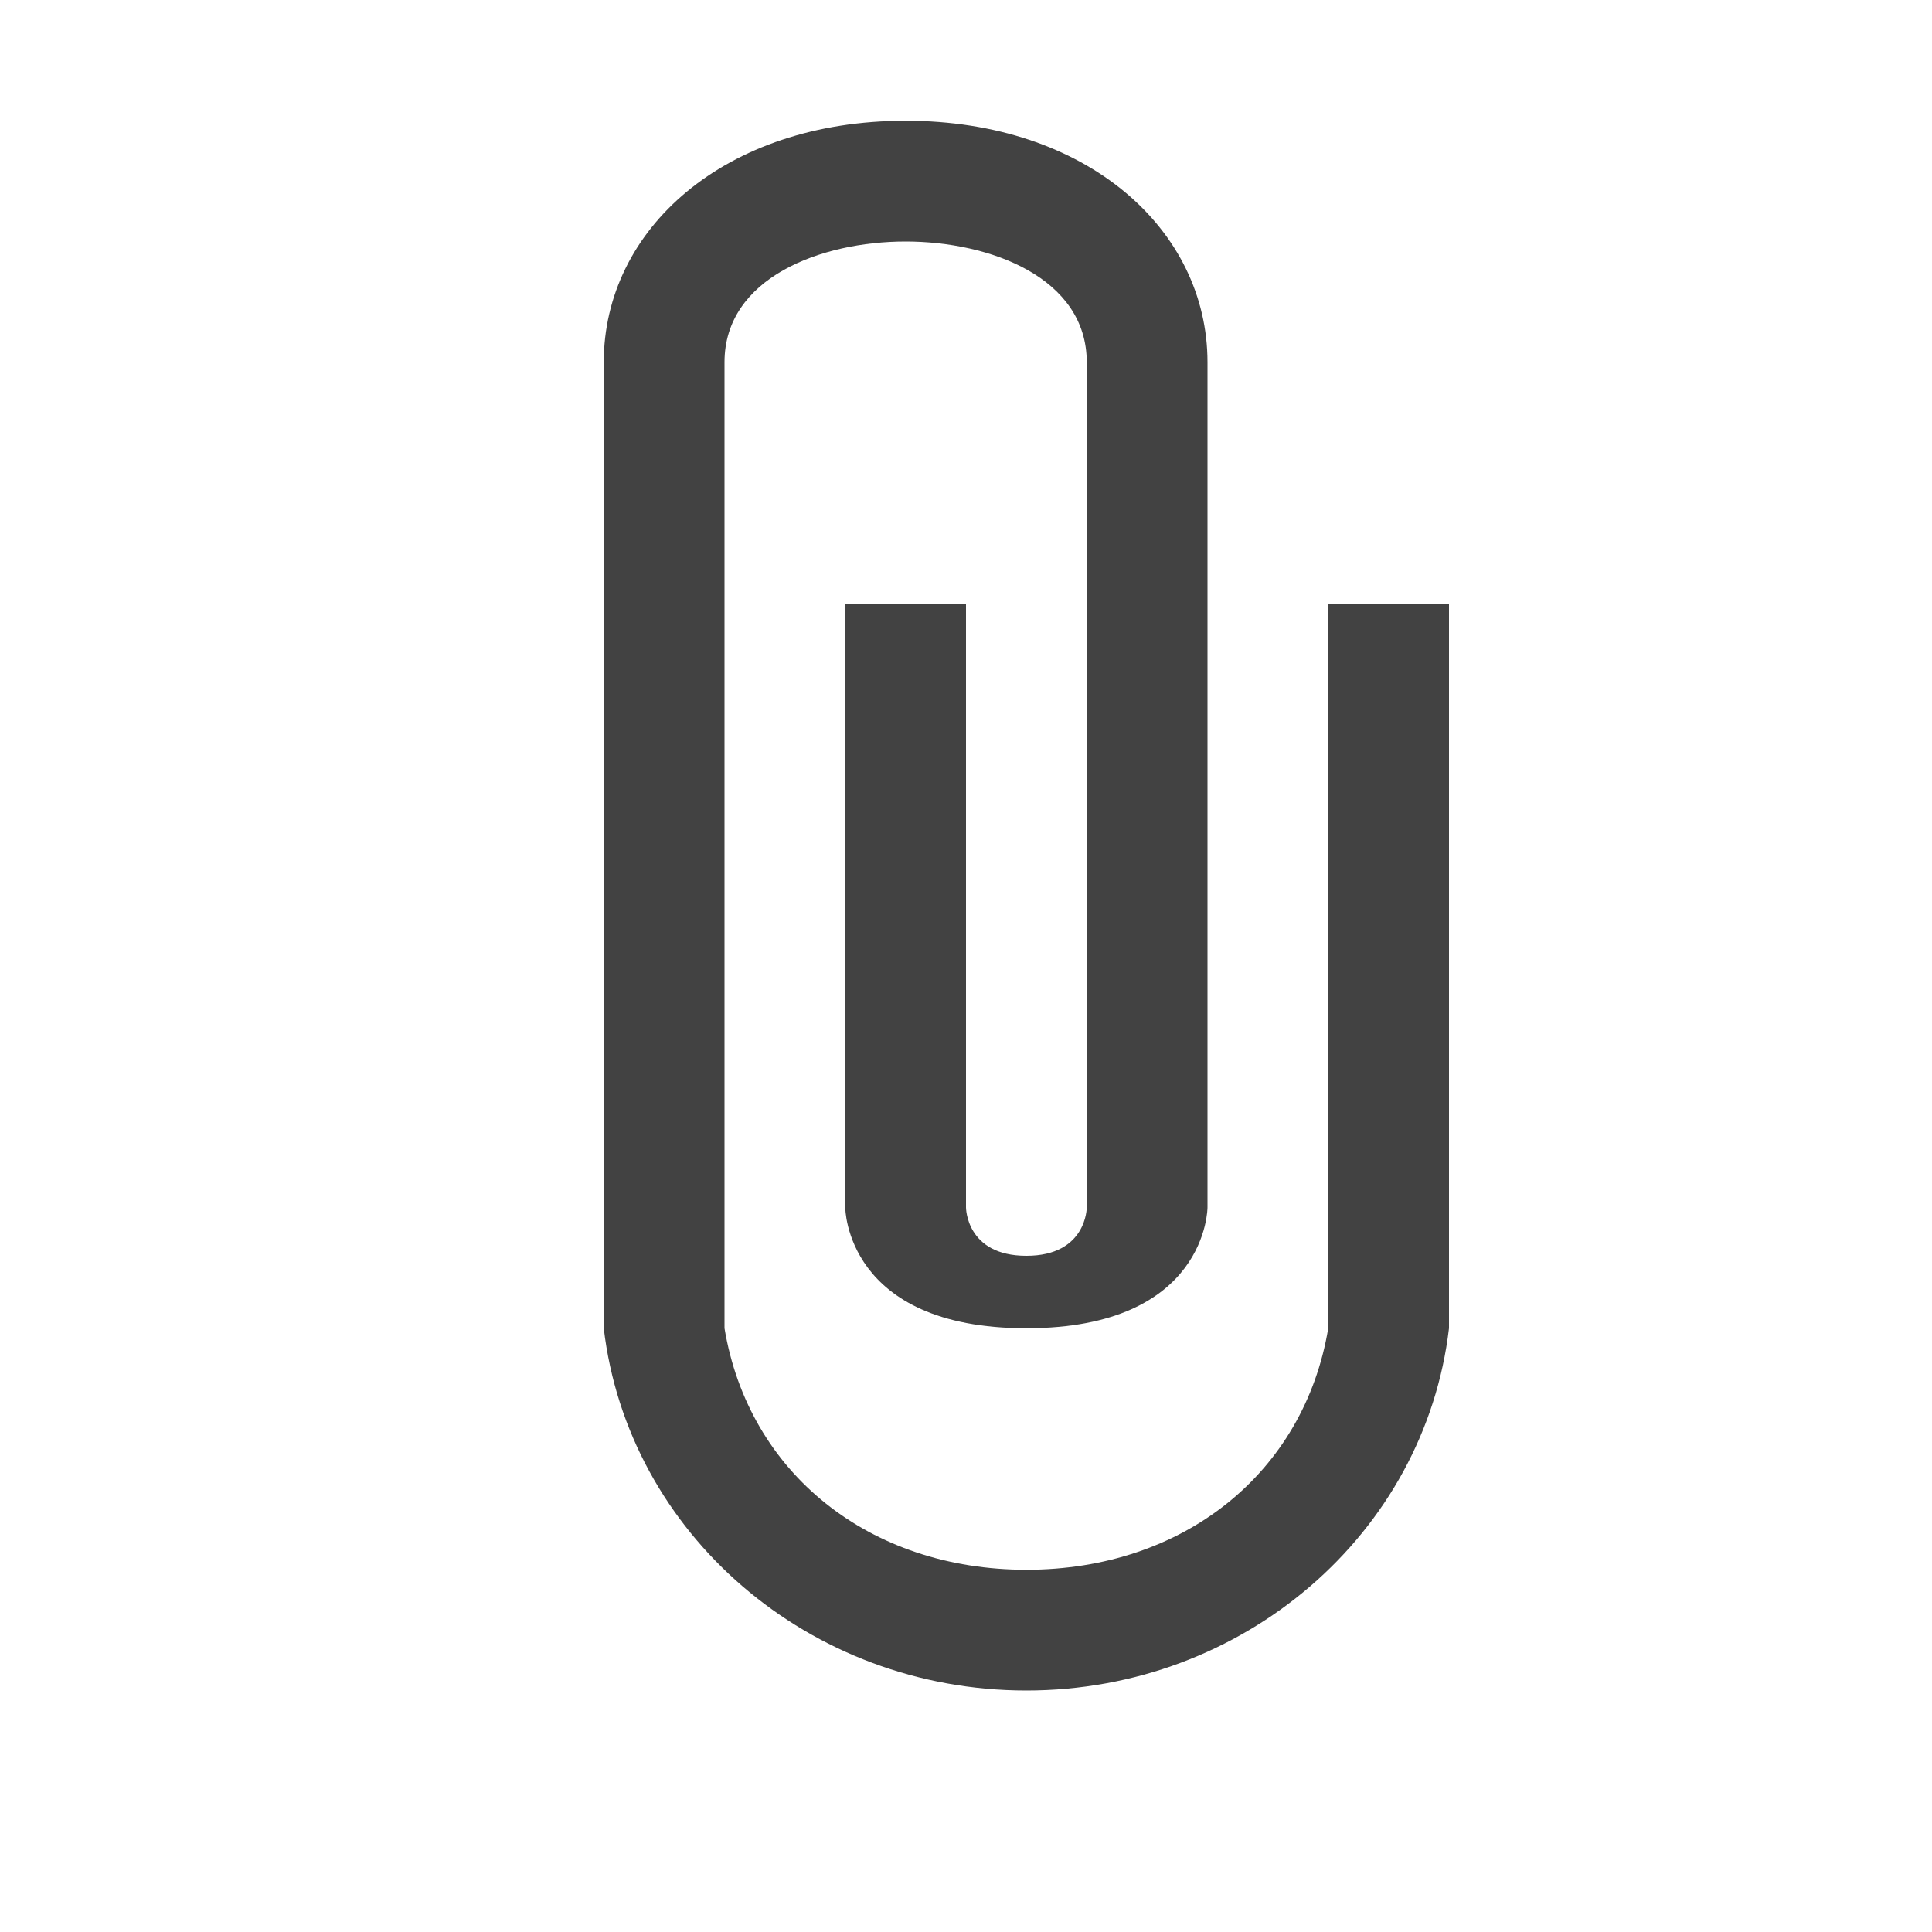 <?xml version="1.0" encoding="utf-8"?>
<!-- Generator: Adobe Illustrator 20.1.0, SVG Export Plug-In . SVG Version: 6.00 Build 0)  -->
<svg version="1.1" id="Layer_1" xmlns="http://www.w3.org/2000/svg" xmlns:xlink="http://www.w3.org/1999/xlink" x="0px" y="0px"
	 viewBox="0 0 16 16" style="enable-background:new 0 0 16 16;" xml:space="preserve">
<style type="text/css">
	.st0{fill:#424242;}
</style>
<path class="st0" d="M11,5v6c-0.2,1.2-1.2,2-2.5,2S6.2,12.2,6,11V3c0-0.7,0.8-1,1.5-1S9,2.3,9,3v7c0,0,0,0.4-0.5,0.4S8,10,8,10V5H7
	v5c0,0,0,1,1.5,1s1.5-1,1.5-1V3c0-1.1-1-2-2.5-2S5,1.9,5,3v8c0.2,1.7,1.7,3,3.5,3s3.3-1.3,3.5-3V5H11z"/>
</svg>
